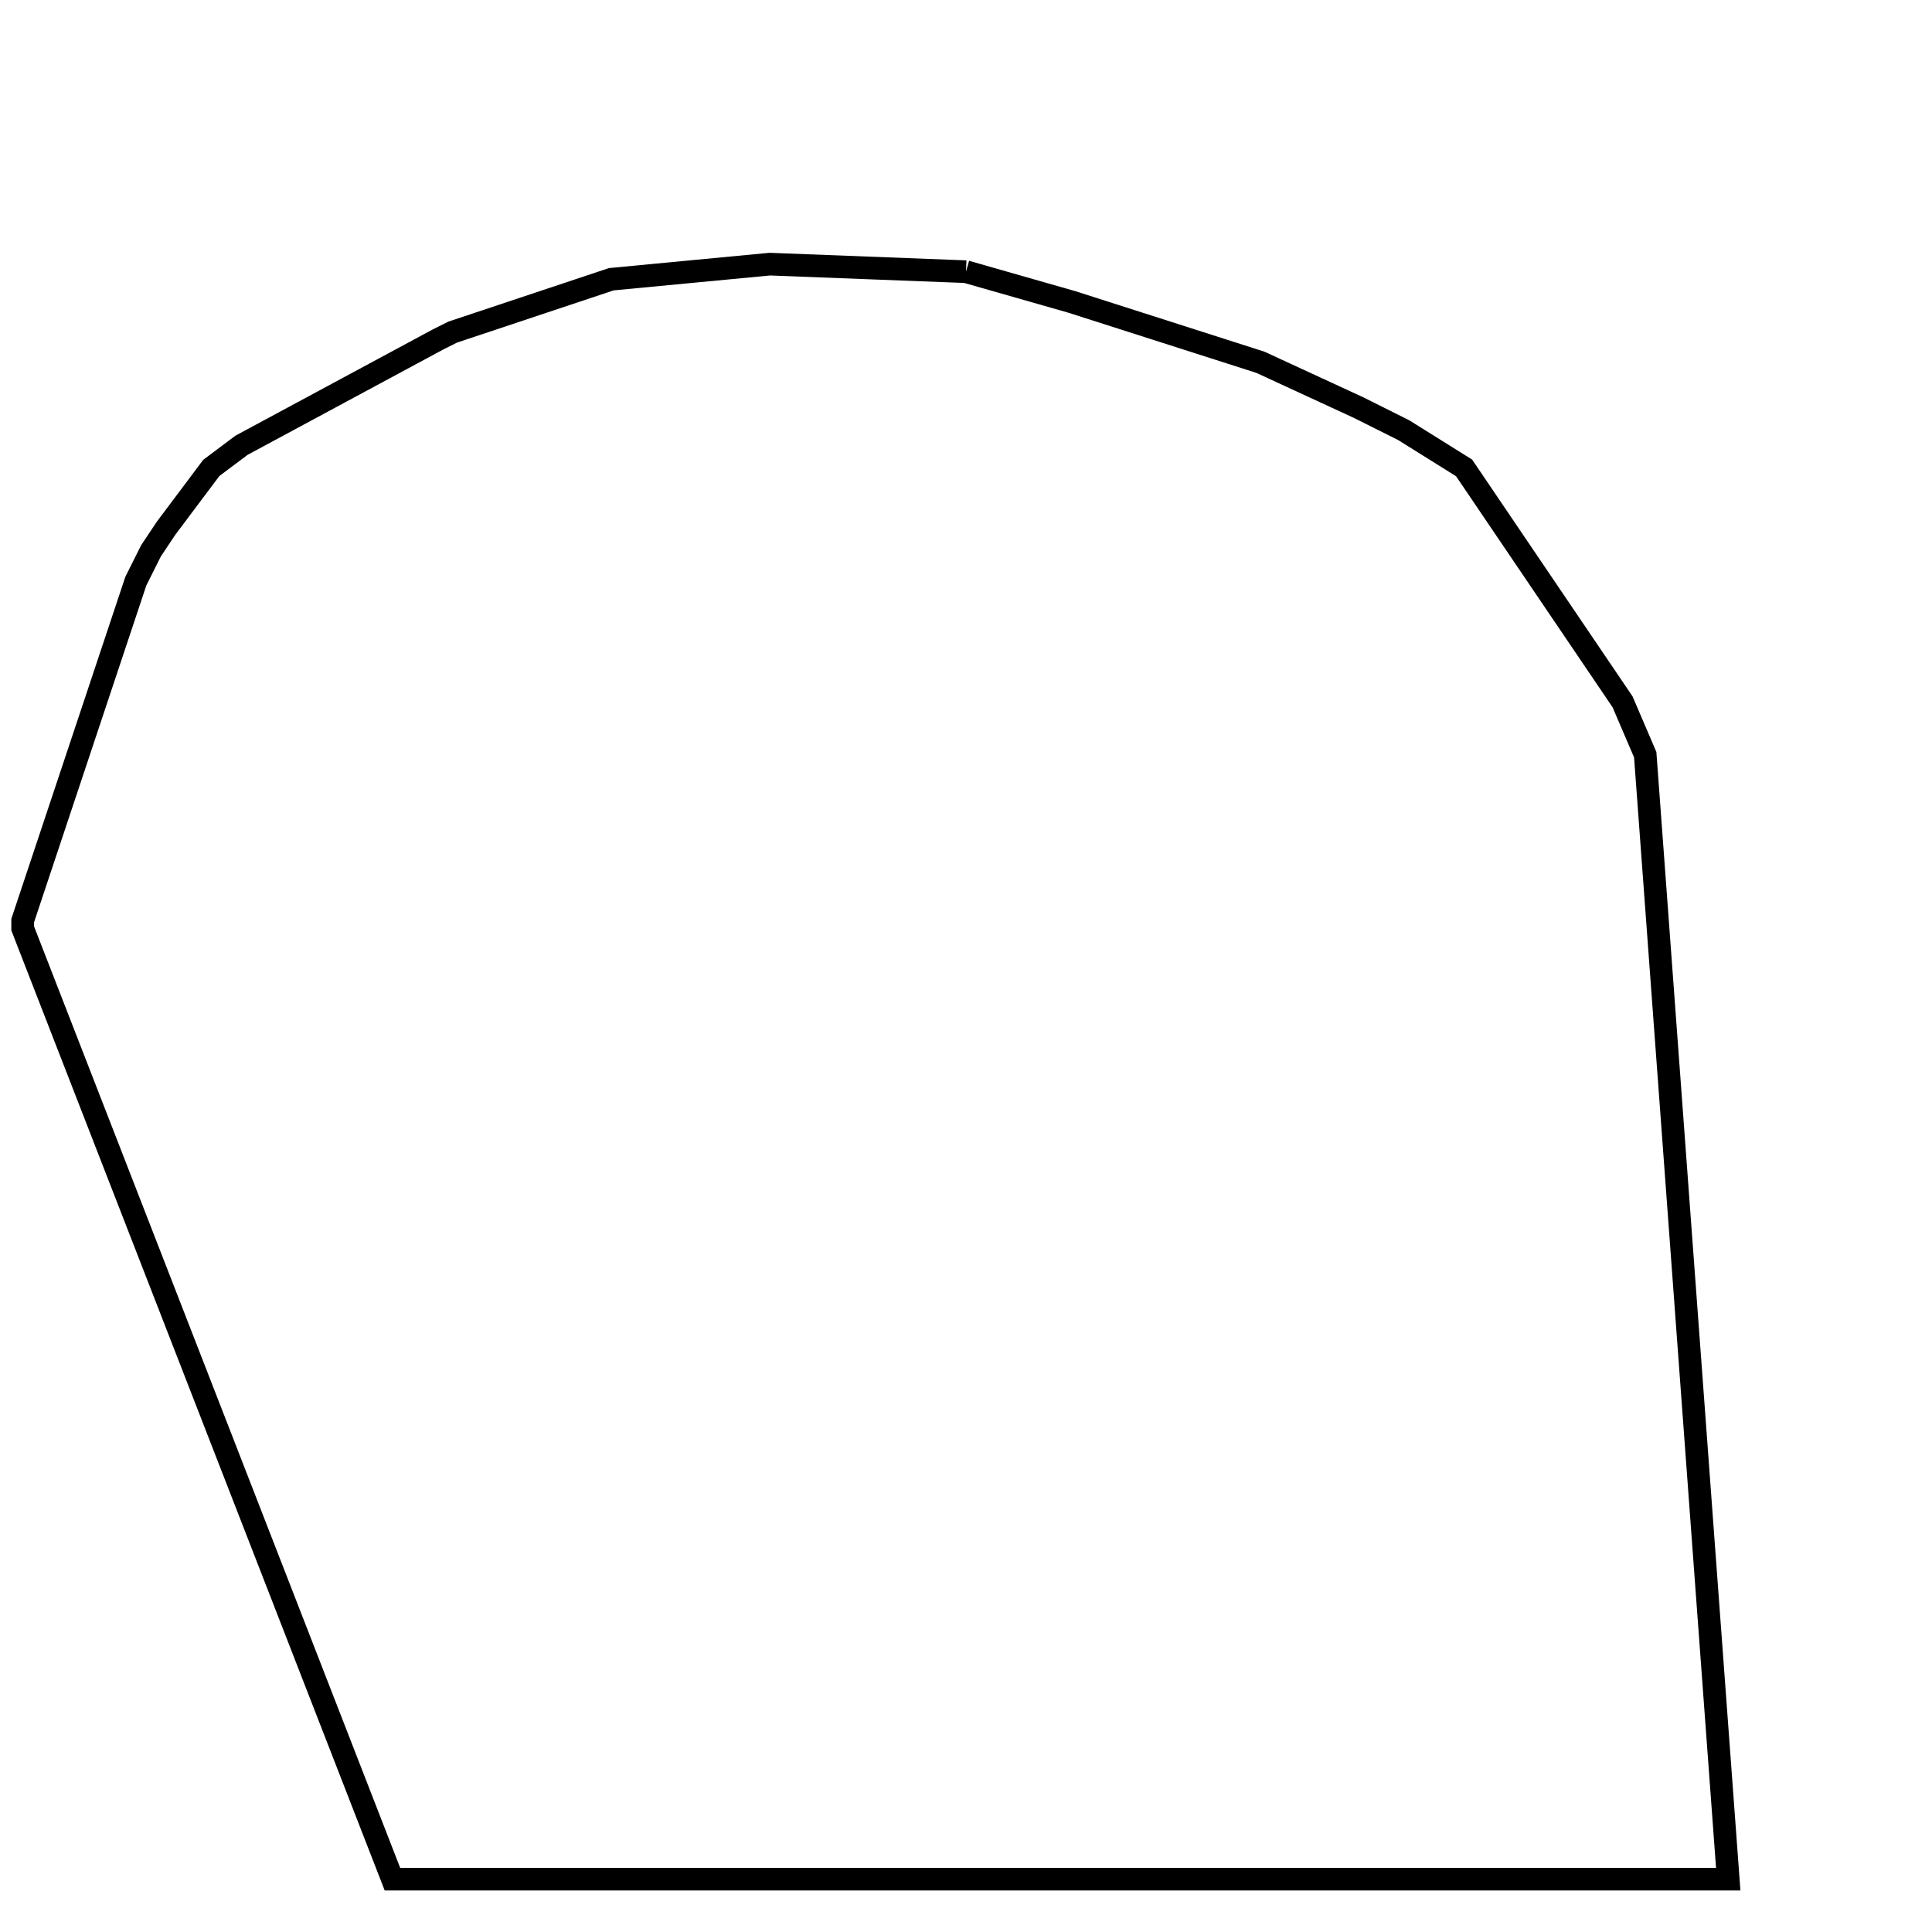 <svg width="256" height="256" xmlns="http://www.w3.org/2000/svg" fill-opacity="0" stroke="black" stroke-width="3" ><path d="M128 36 142 40 167 48 180 54 186 57 194 62 215 93 218 100 229 249 52 249 3 123 3 122 18 77 20 73 22 70 28 62 32 59 58 45 60 44 81 37 102 35 128 36 "/></svg>